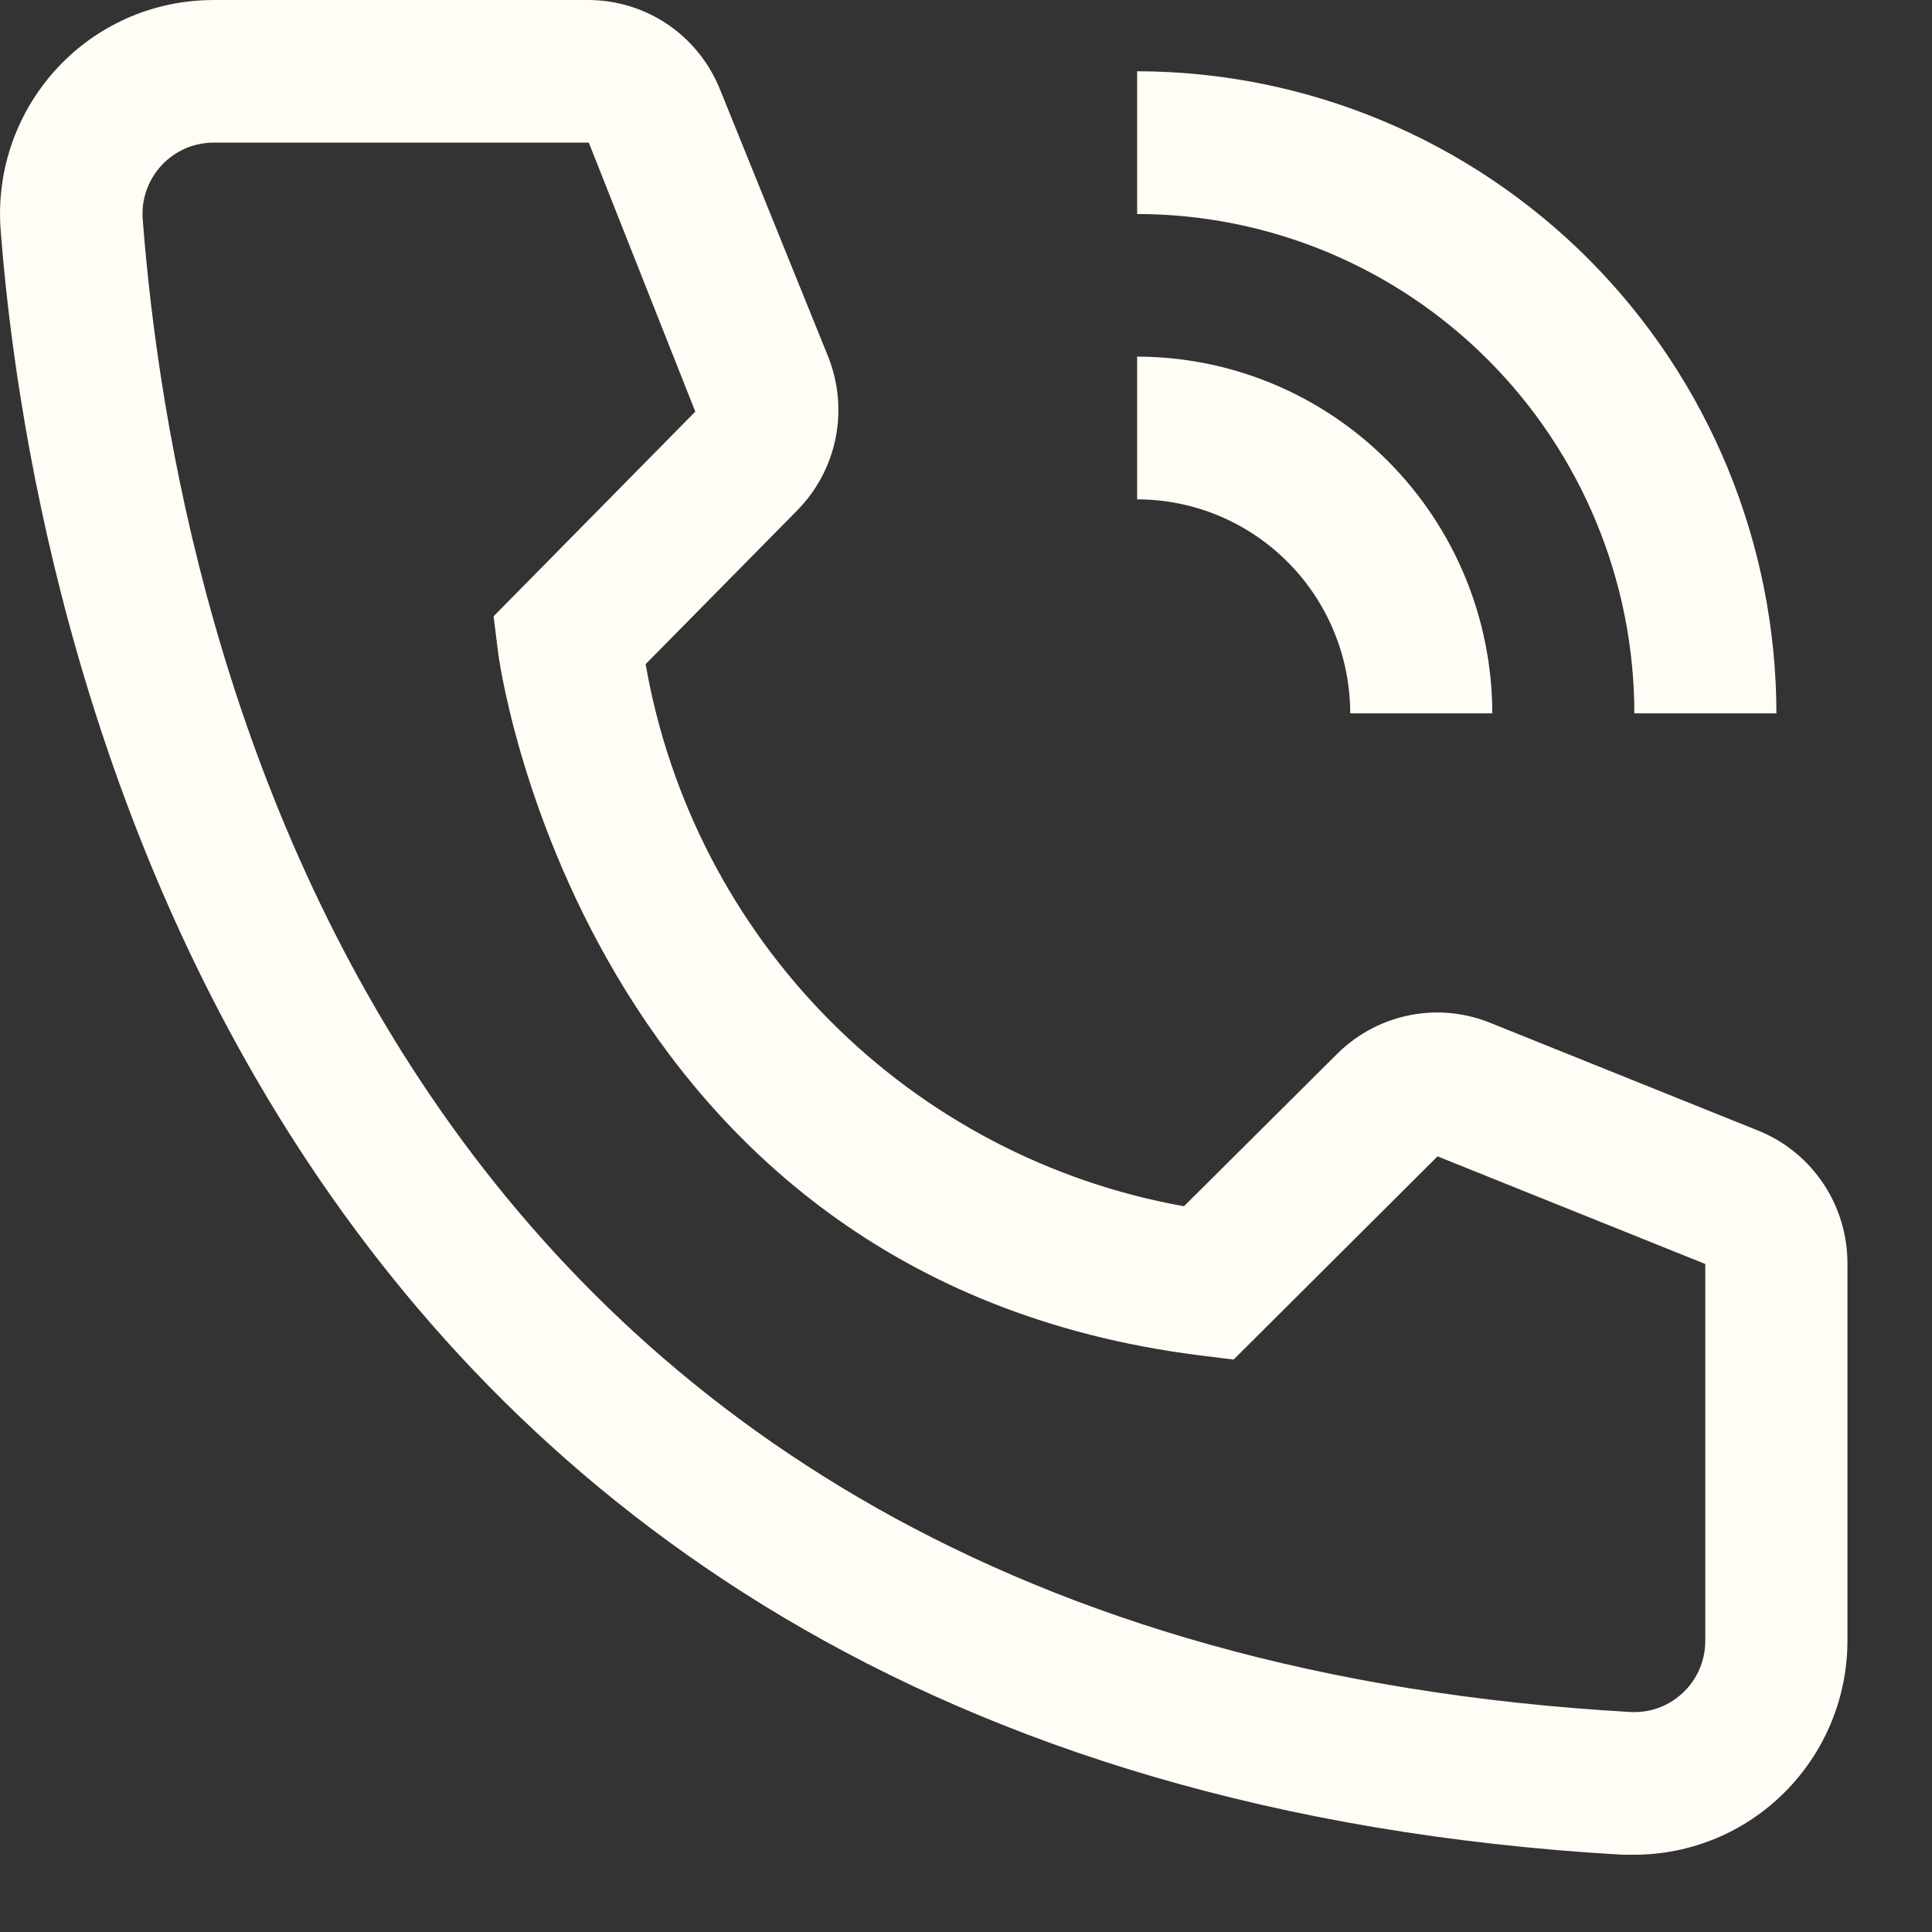 <svg width="17" height="17" viewBox="0 0 17 17" fill="none" xmlns="http://www.w3.org/2000/svg">
<rect x="0" y="0" width="17" height="17" fill="#333333" stroke="none"/>
<path d="M13.131 6.277H11.881C11.88 5.777 11.683 5.299 11.331 4.946C10.98 4.593 10.503 4.394 10.006 4.394V3.138C10.834 3.139 11.629 3.47 12.214 4.059C12.8 4.647 13.13 5.445 13.131 6.277Z" fill="#FFFDF5"/>
<path d="M15.631 6.277H14.381C14.38 5.112 13.918 3.995 13.098 3.171C12.278 2.347 11.166 1.884 10.006 1.883V0.627C11.497 0.629 12.927 1.225 13.982 2.284C15.036 3.343 15.629 4.779 15.631 6.277Z" fill="#FFFDF5"/>
<path d="M14.38 16.32H14.274C1.993 15.61 0.249 5.203 0.006 2.027C-0.033 1.529 0.128 1.037 0.451 0.658C0.775 0.278 1.235 0.044 1.731 0.006C1.781 0.002 1.831 5.88504e-07 1.881 5.88504e-07H5.174C5.425 -0 5.669 0.075 5.877 0.216C6.084 0.357 6.244 0.557 6.337 0.791L7.287 3.138C7.378 3.367 7.401 3.617 7.352 3.858C7.303 4.099 7.185 4.32 7.012 4.494L5.681 5.844C5.888 7.031 6.453 8.125 7.301 8.979C8.148 9.832 9.236 10.403 10.418 10.614L11.774 9.265C11.95 9.093 12.173 8.977 12.414 8.931C12.655 8.885 12.904 8.912 13.13 9.007L15.487 9.955C15.716 10.051 15.911 10.213 16.048 10.421C16.185 10.629 16.257 10.873 16.256 11.122V14.437C16.256 14.936 16.058 15.415 15.706 15.768C15.355 16.121 14.878 16.32 14.38 16.32ZM1.881 1.255C1.798 1.255 1.717 1.271 1.641 1.302C1.565 1.334 1.496 1.38 1.438 1.438C1.38 1.496 1.334 1.565 1.302 1.641C1.27 1.717 1.254 1.799 1.254 1.881C1.254 1.899 1.254 1.916 1.256 1.933C1.543 5.649 3.387 14.437 14.343 15.064C14.508 15.074 14.671 15.018 14.795 14.907C14.919 14.797 14.994 14.642 15.004 14.476L15.005 14.437V11.122L12.649 10.175L10.855 11.963L10.556 11.926C5.118 11.242 4.381 5.781 4.381 5.724L4.343 5.423L6.118 3.622L5.181 1.255H1.881Z" fill="#FFFDF5"/>
</svg>
